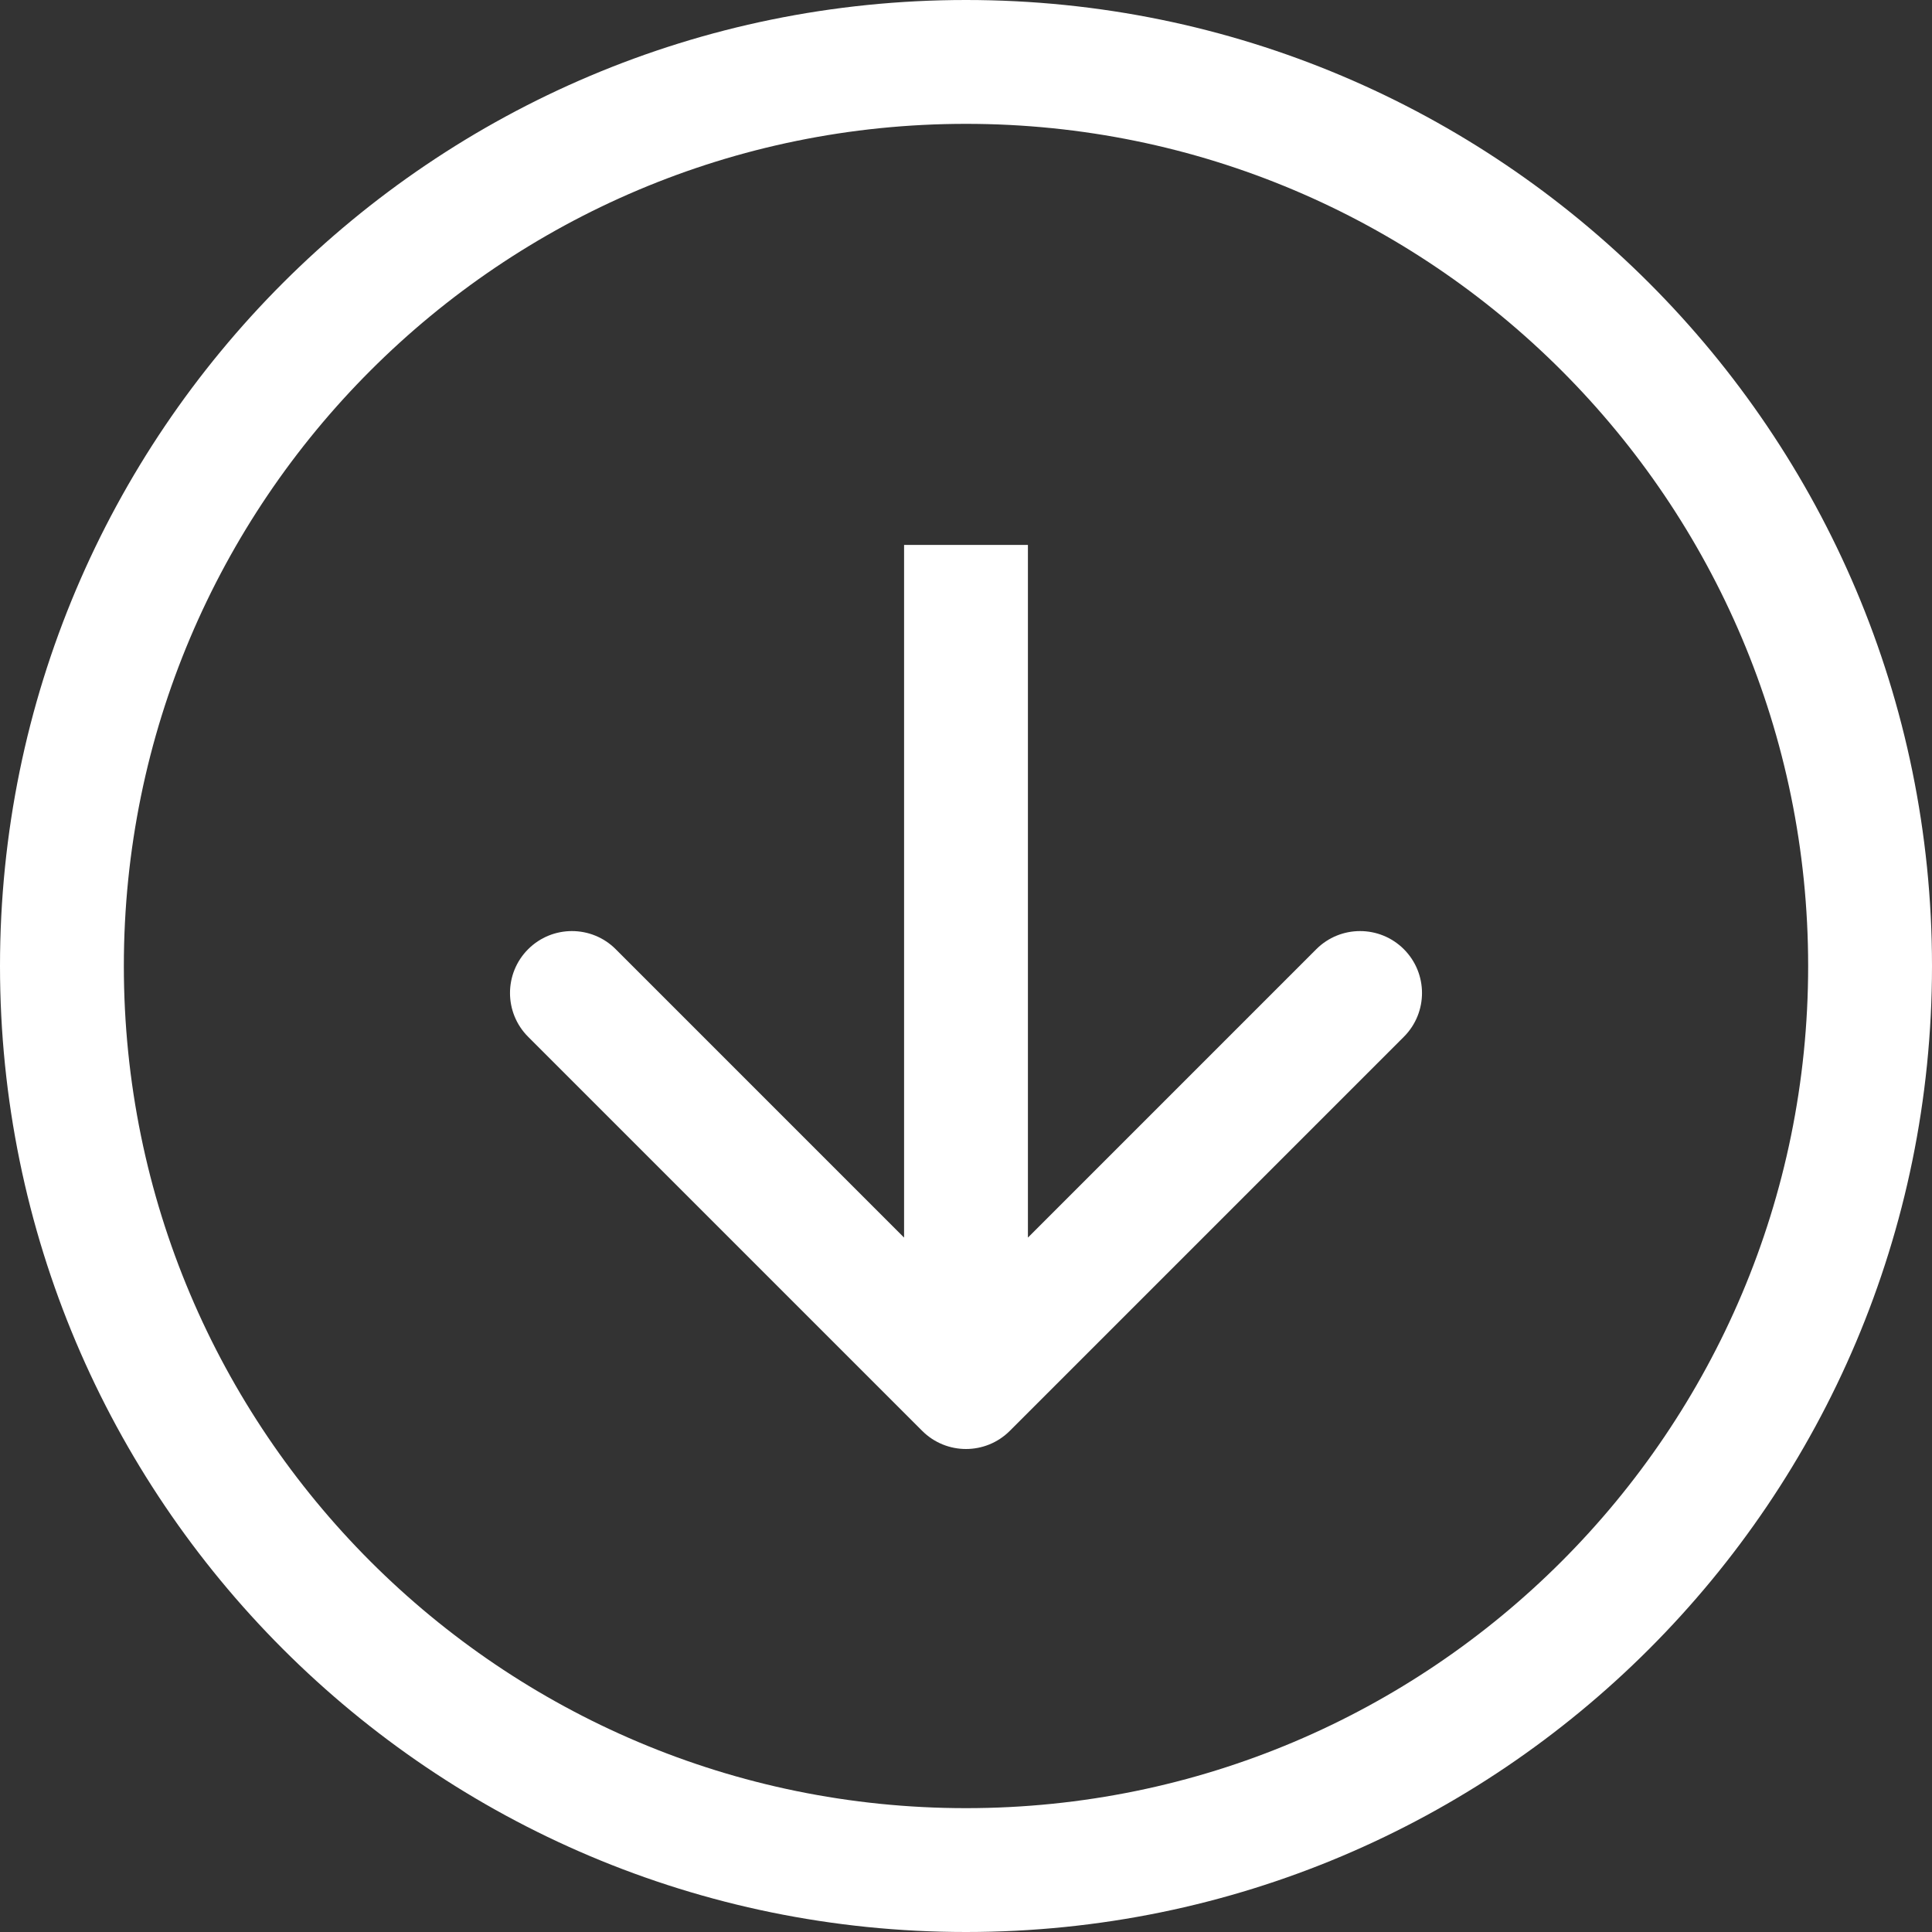 <svg width="78" height="78" viewBox="0 0 78 78" fill="none" xmlns="http://www.w3.org/2000/svg">
<rect x="0" y="0" width="78" height="78" fill="#333333" stroke="none"/>
<path fill-rule="evenodd" clip-rule="evenodd" d="M56.678 41.858L40.768 57.768C39.791 58.744 38.209 58.744 37.232 57.768L21.322 41.858C20.346 40.882 20.346 39.299 21.322 38.322C22.299 37.346 23.882 37.346 24.858 38.322L36.5 49.965V22H41.5V49.965L53.142 38.322C54.118 37.346 55.701 37.346 56.678 38.322C57.654 39.299 57.654 40.882 56.678 41.858ZM39 73C57.778 73 73 57.778 73 39C73 20.222 57.778 5 39 5C20.222 5 5 20.222 5 39C5 57.778 20.222 73 39 73ZM39 78C60.539 78 78 60.539 78 39C78 17.461 60.539 0 39 0C17.461 0 0 17.461 0 39C0 60.539 17.461 78 39 78Z" fill="white"/>
</svg>
